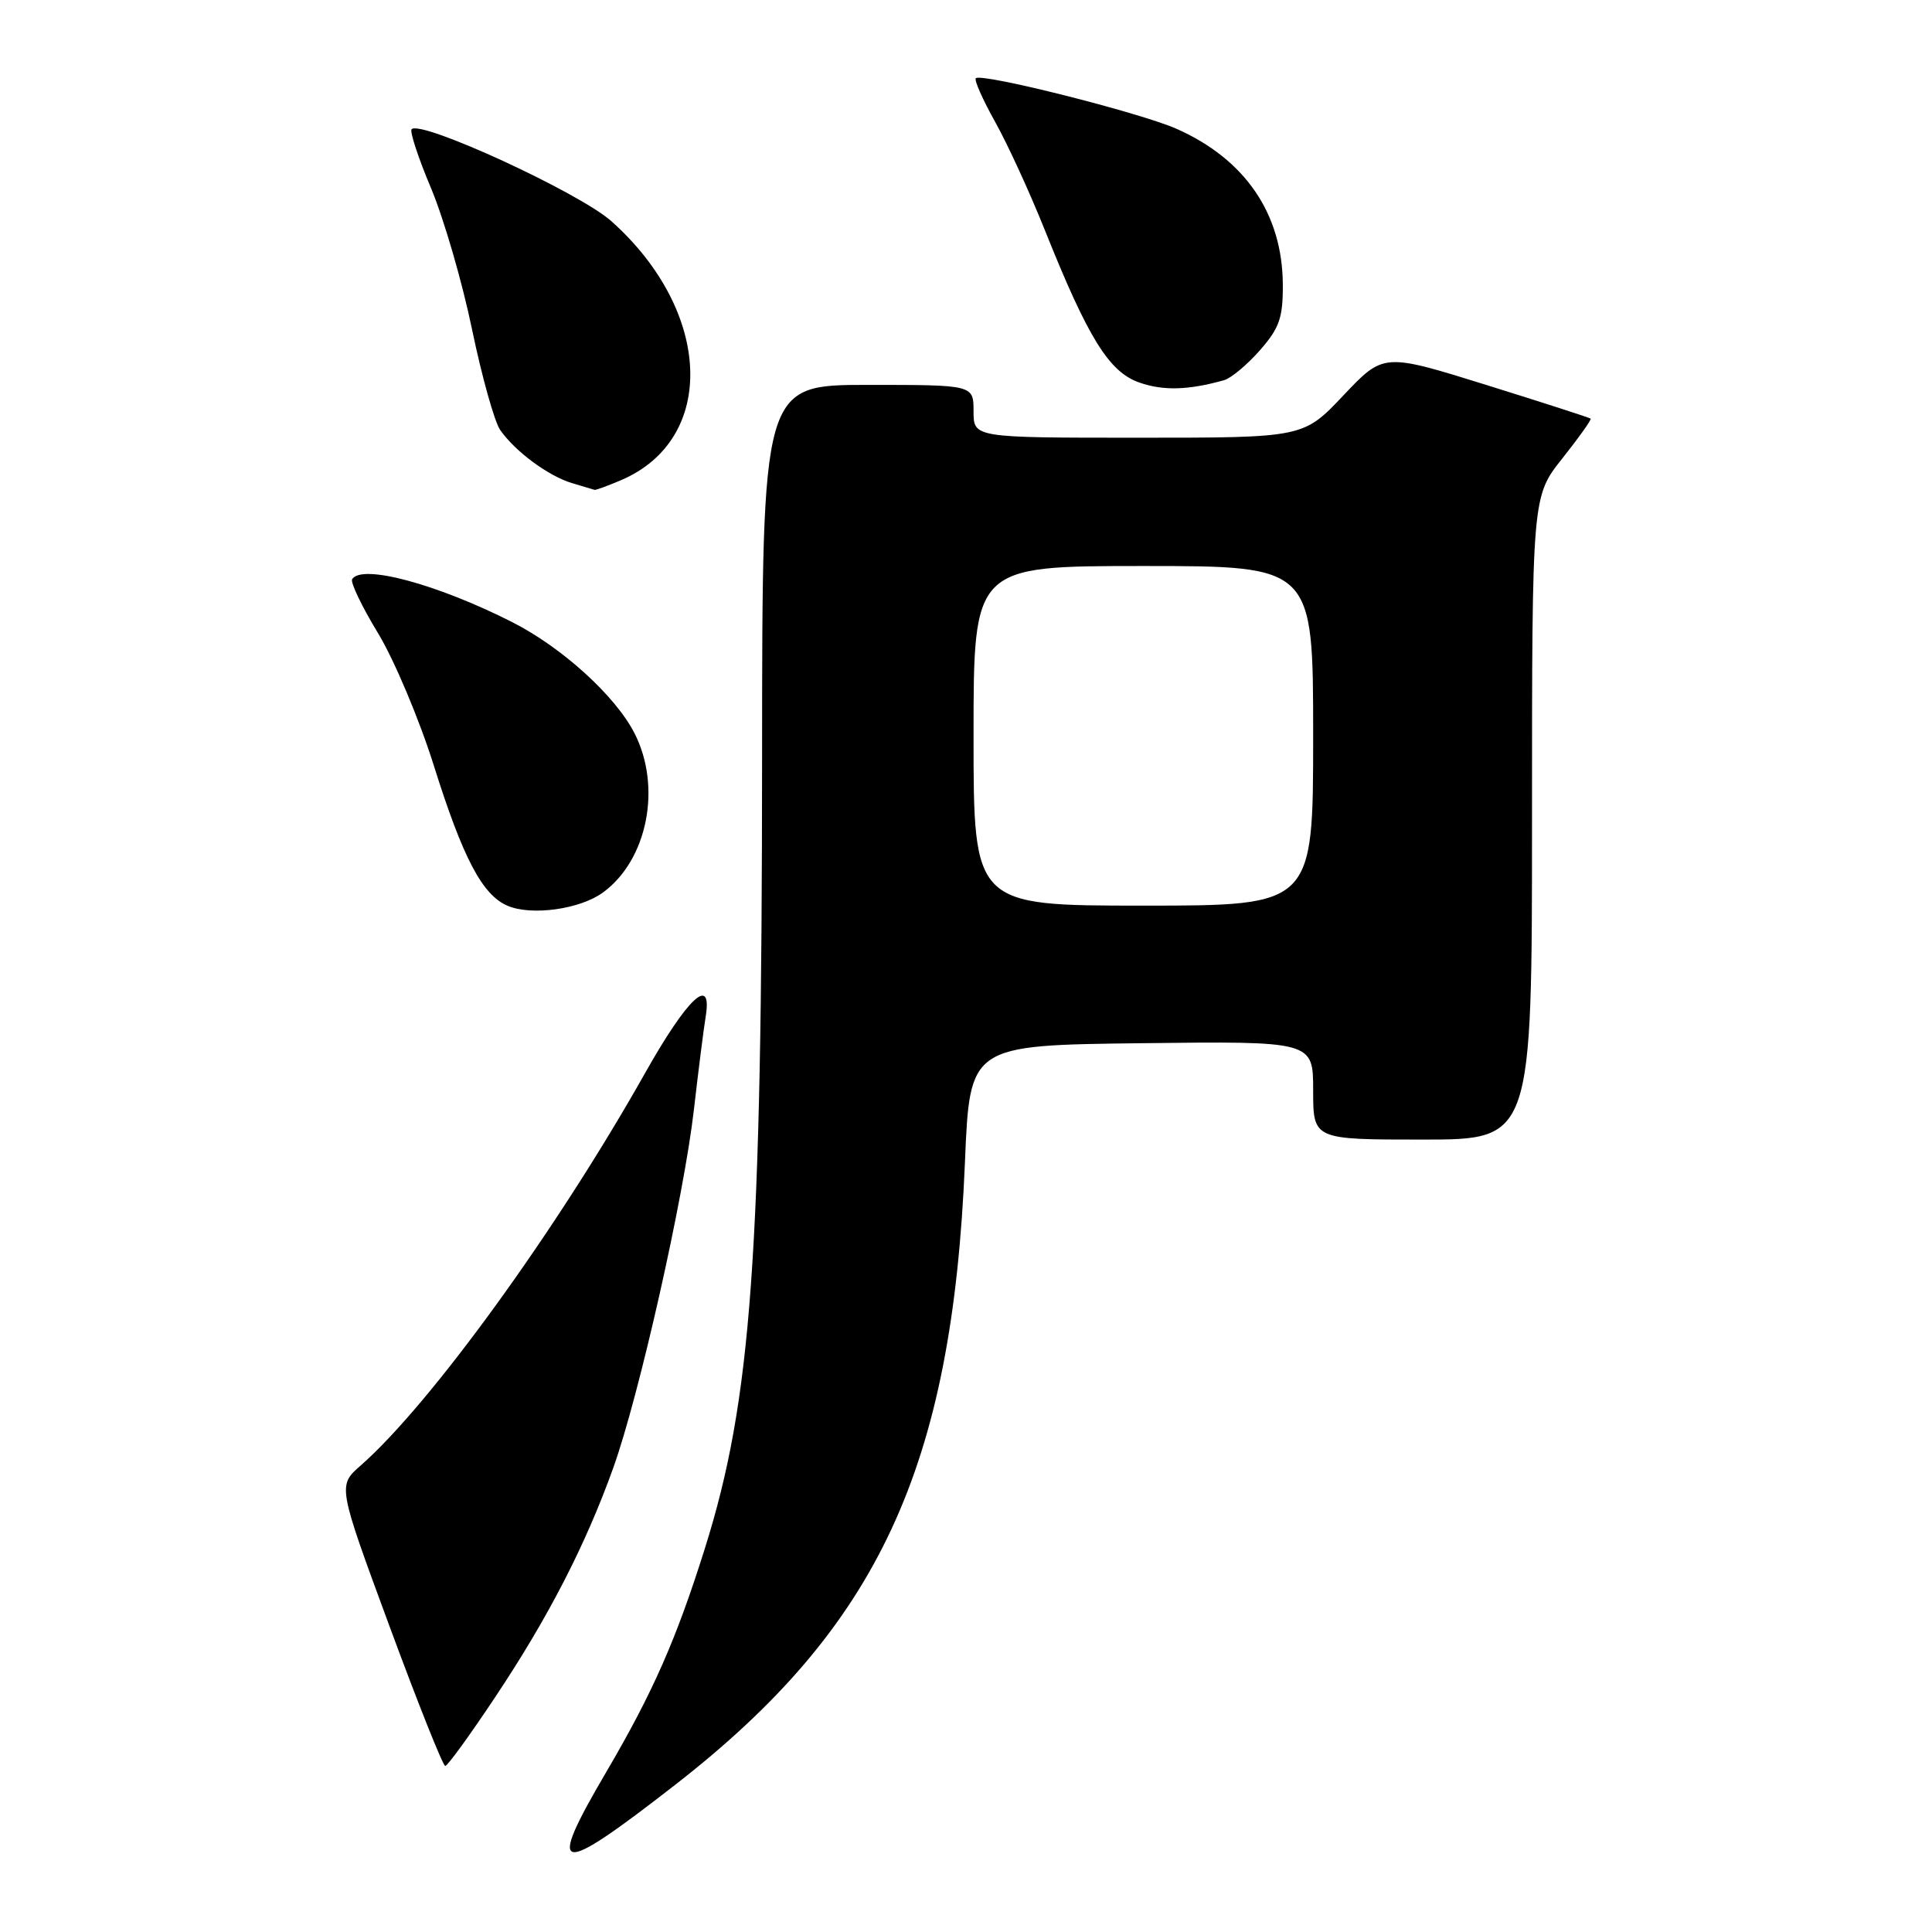 <?xml version="1.0" encoding="UTF-8" standalone="no"?>
<!DOCTYPE svg PUBLIC "-//W3C//DTD SVG 1.1//EN" "http://www.w3.org/Graphics/SVG/1.1/DTD/svg11.dtd" >
<svg xmlns="http://www.w3.org/2000/svg" xmlns:xlink="http://www.w3.org/1999/xlink" version="1.1" viewBox="0 0 256 256">
 <g >
 <path fill="currentColor"
d=" M 89.50 236.47 C 116.40 215.54 126.19 194.50 127.86 154.00 C 128.50 138.50 128.50 138.50 151.25 138.23 C 174.00 137.96 174.00 137.96 174.00 144.48 C 174.00 151.00 174.00 151.00 188.50 151.00 C 203.00 151.00 203.00 151.00 203.00 108.39 C 203.00 65.79 203.00 65.79 207.02 60.74 C 209.22 57.97 210.91 55.59 210.77 55.47 C 210.62 55.34 204.39 53.33 196.92 51.00 C 183.33 46.77 183.33 46.77 178.02 52.38 C 172.71 58.00 172.71 58.00 150.85 58.00 C 129.00 58.00 129.00 58.00 129.00 54.50 C 129.00 51.00 129.00 51.00 115.00 51.00 C 101.00 51.00 101.00 51.00 100.98 100.25 C 100.96 166.49 99.59 185.46 93.41 205.14 C 89.61 217.23 86.50 224.29 80.35 234.77 C 72.27 248.54 73.66 248.80 89.50 236.47 Z  M 65.70 224.75 C 72.69 214.25 77.61 204.68 81.26 194.50 C 84.69 184.94 90.63 158.57 91.95 147.00 C 92.55 141.78 93.25 136.26 93.50 134.75 C 94.43 129.08 91.12 132.16 85.44 142.25 C 73.78 162.96 57.02 186.09 47.80 194.18 C 44.74 196.86 44.74 196.86 51.59 215.43 C 55.36 225.64 58.69 234.00 59.00 234.00 C 59.30 234.00 62.32 229.84 65.70 224.75 Z  M 79.91 118.25 C 85.80 113.94 87.71 104.28 84.08 97.17 C 81.56 92.22 74.47 85.78 67.86 82.43 C 57.87 77.37 47.91 74.70 46.66 76.75 C 46.41 77.16 47.96 80.40 50.11 83.93 C 52.25 87.47 55.57 95.35 57.48 101.43 C 61.35 113.73 63.91 118.60 67.26 120.02 C 70.44 121.38 76.88 120.48 79.91 118.25 Z  M 82.28 63.63 C 95.04 58.19 94.41 41.26 81.00 29.30 C 76.75 25.52 55.80 15.87 54.54 17.12 C 54.27 17.40 55.42 20.93 57.12 24.95 C 58.81 28.98 61.26 37.40 62.55 43.66 C 63.85 49.92 65.53 55.91 66.28 56.98 C 68.26 59.82 72.65 63.07 75.78 64.01 C 77.27 64.46 78.63 64.87 78.78 64.91 C 78.94 64.96 80.51 64.38 82.28 63.63 Z  M 162.19 50.38 C 163.12 50.12 165.25 48.34 166.94 46.42 C 169.53 43.47 170.00 42.12 169.98 37.72 C 169.94 28.34 164.99 21.09 155.88 17.06 C 151.00 14.91 130.04 9.63 129.30 10.37 C 129.06 10.60 130.22 13.21 131.86 16.15 C 133.51 19.09 136.47 25.55 138.45 30.50 C 144.20 44.87 146.97 49.31 151.00 50.70 C 154.17 51.80 157.47 51.70 162.19 50.38 Z  M 129.00 97.50 C 129.00 75.00 129.00 75.00 151.50 75.00 C 174.00 75.00 174.00 75.00 174.00 97.50 C 174.00 120.00 174.00 120.00 151.50 120.00 C 129.00 120.00 129.00 120.00 129.00 97.50 Z "/>
</g>
</svg>